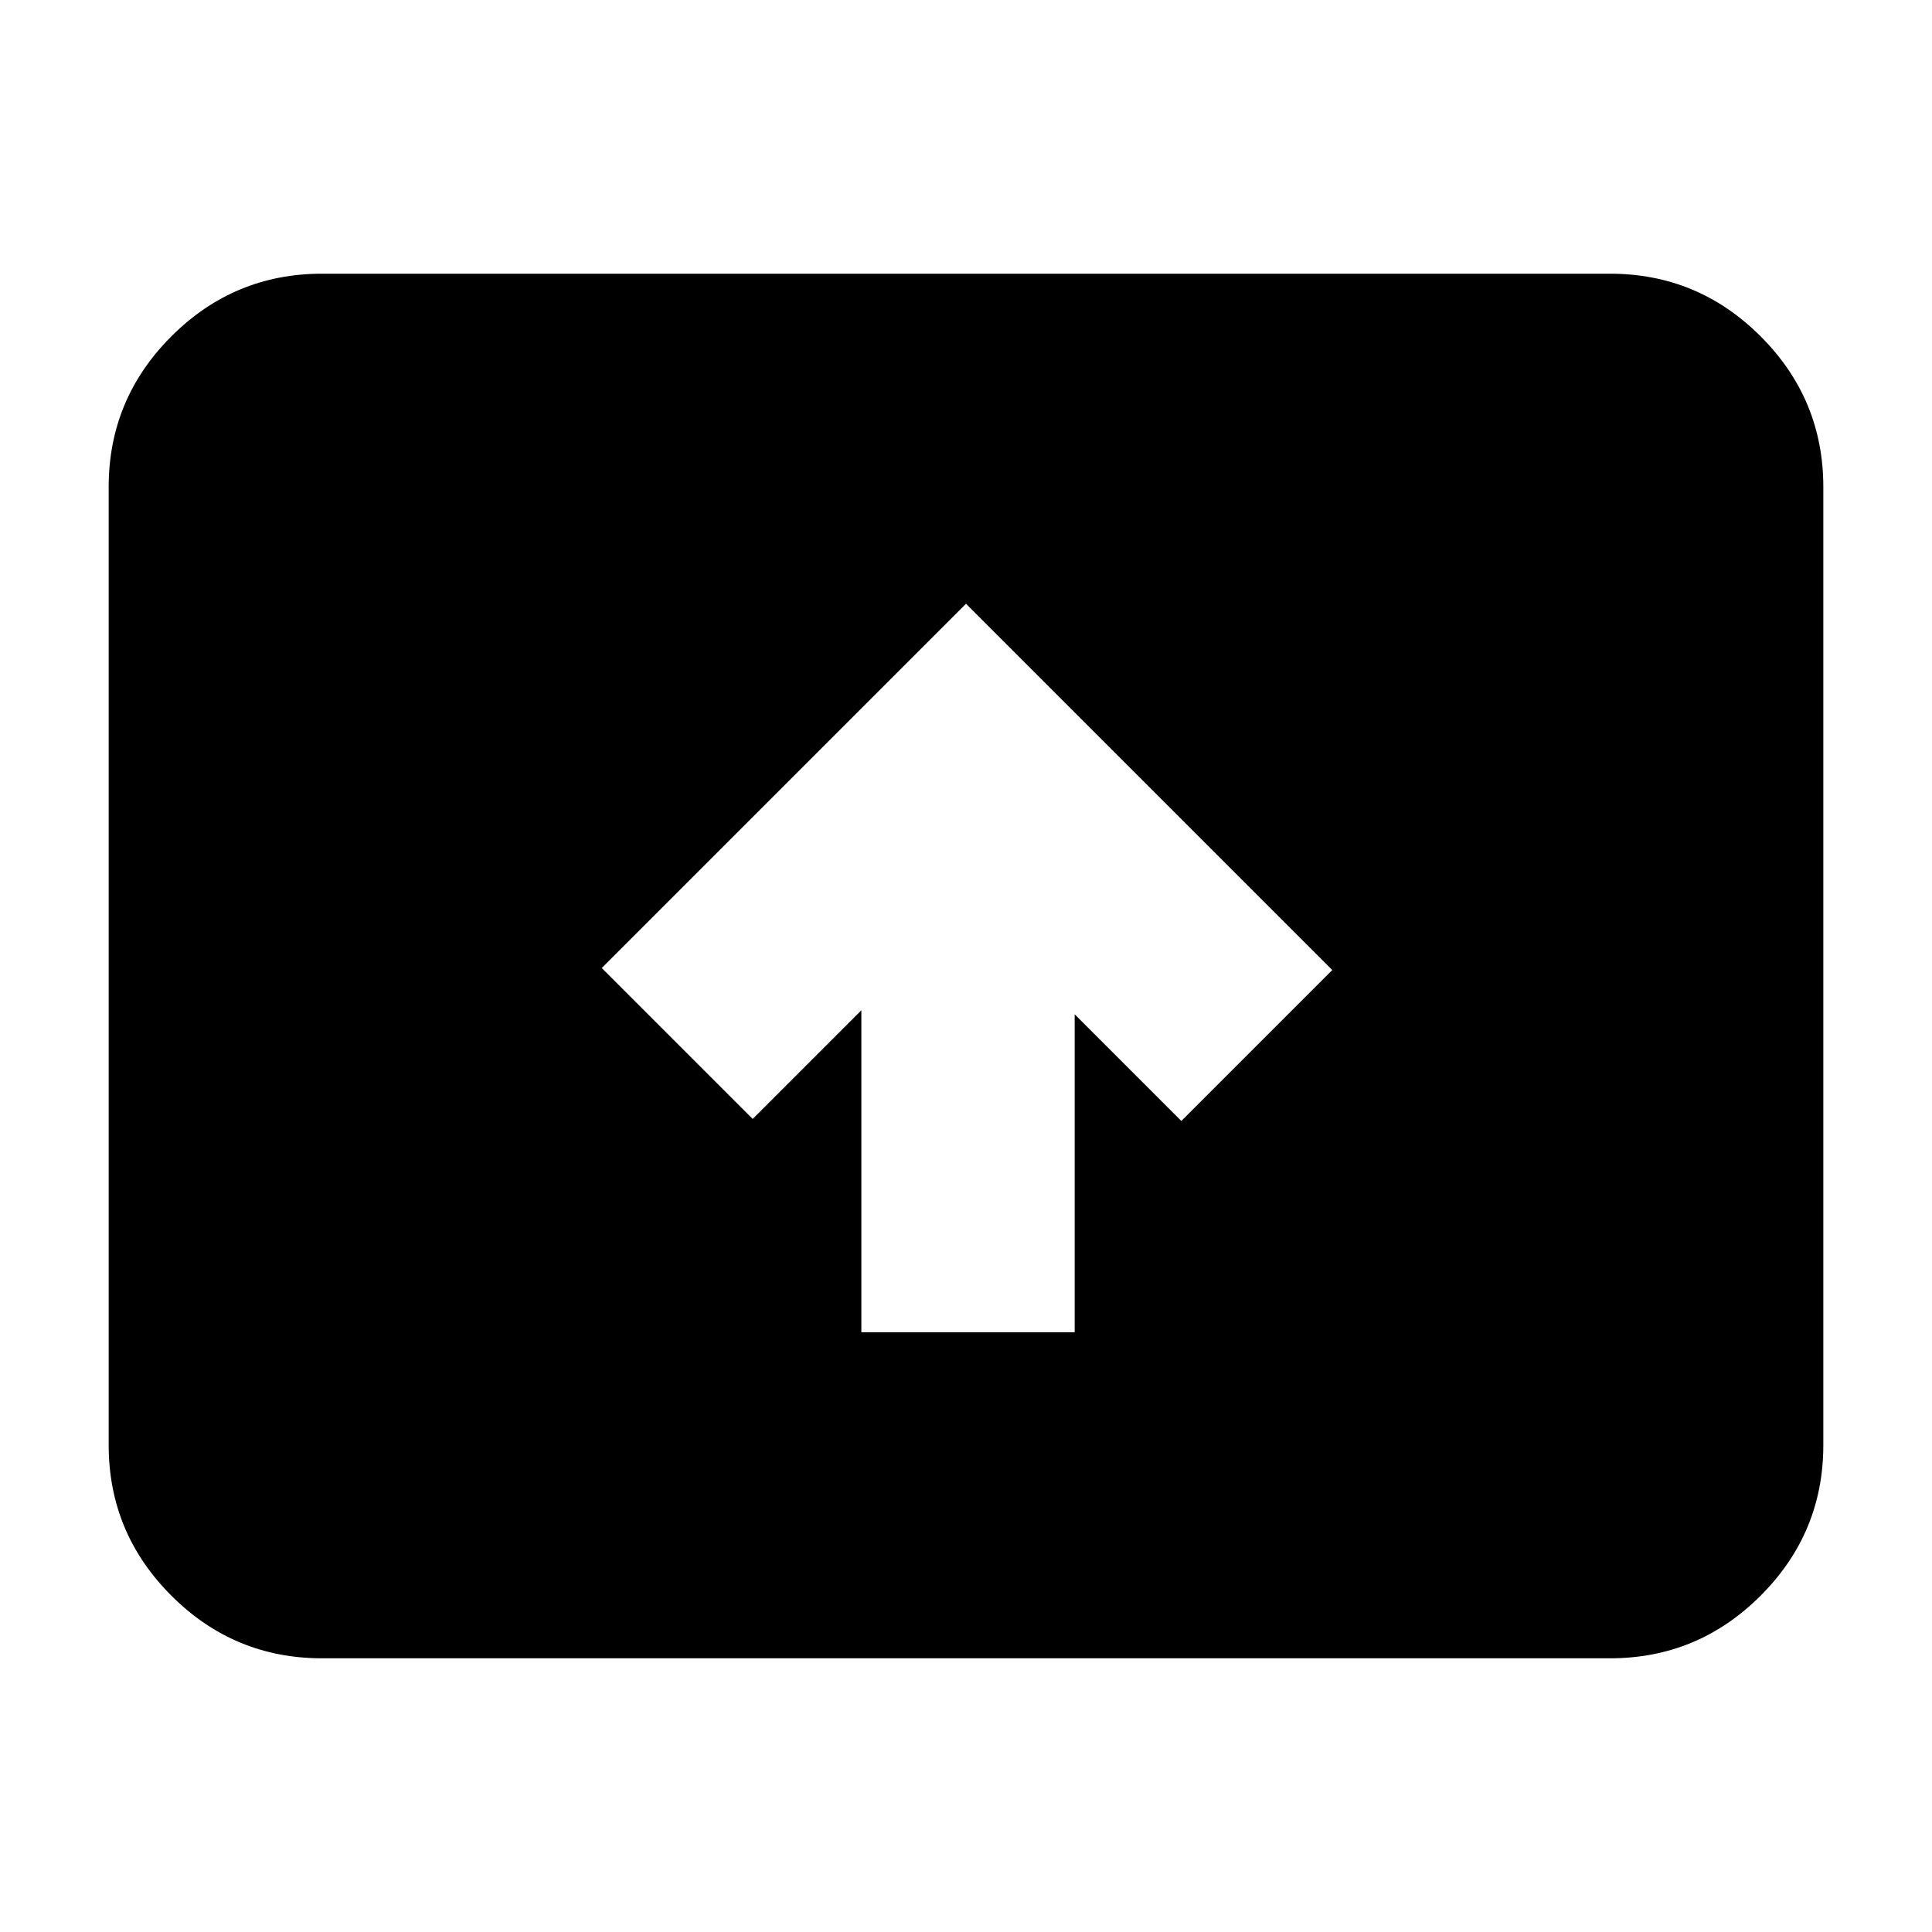 <svg xmlns="http://www.w3.org/2000/svg" height="24" viewBox="0 -960 960 960" width="24"><path d="M428-298h106v-158l53 53 75-75-182-182-181 181 75 75 54-54v160ZM160-136q-43.72 0-74.86-31.14Q54-198.27 54-242v-476q0-43.72 31.14-74.86T160-824h640q43.72 0 74.86 31.14T906-718v476q0 43.73-31.14 74.86Q843.72-136 800-136H160Z"/></svg>